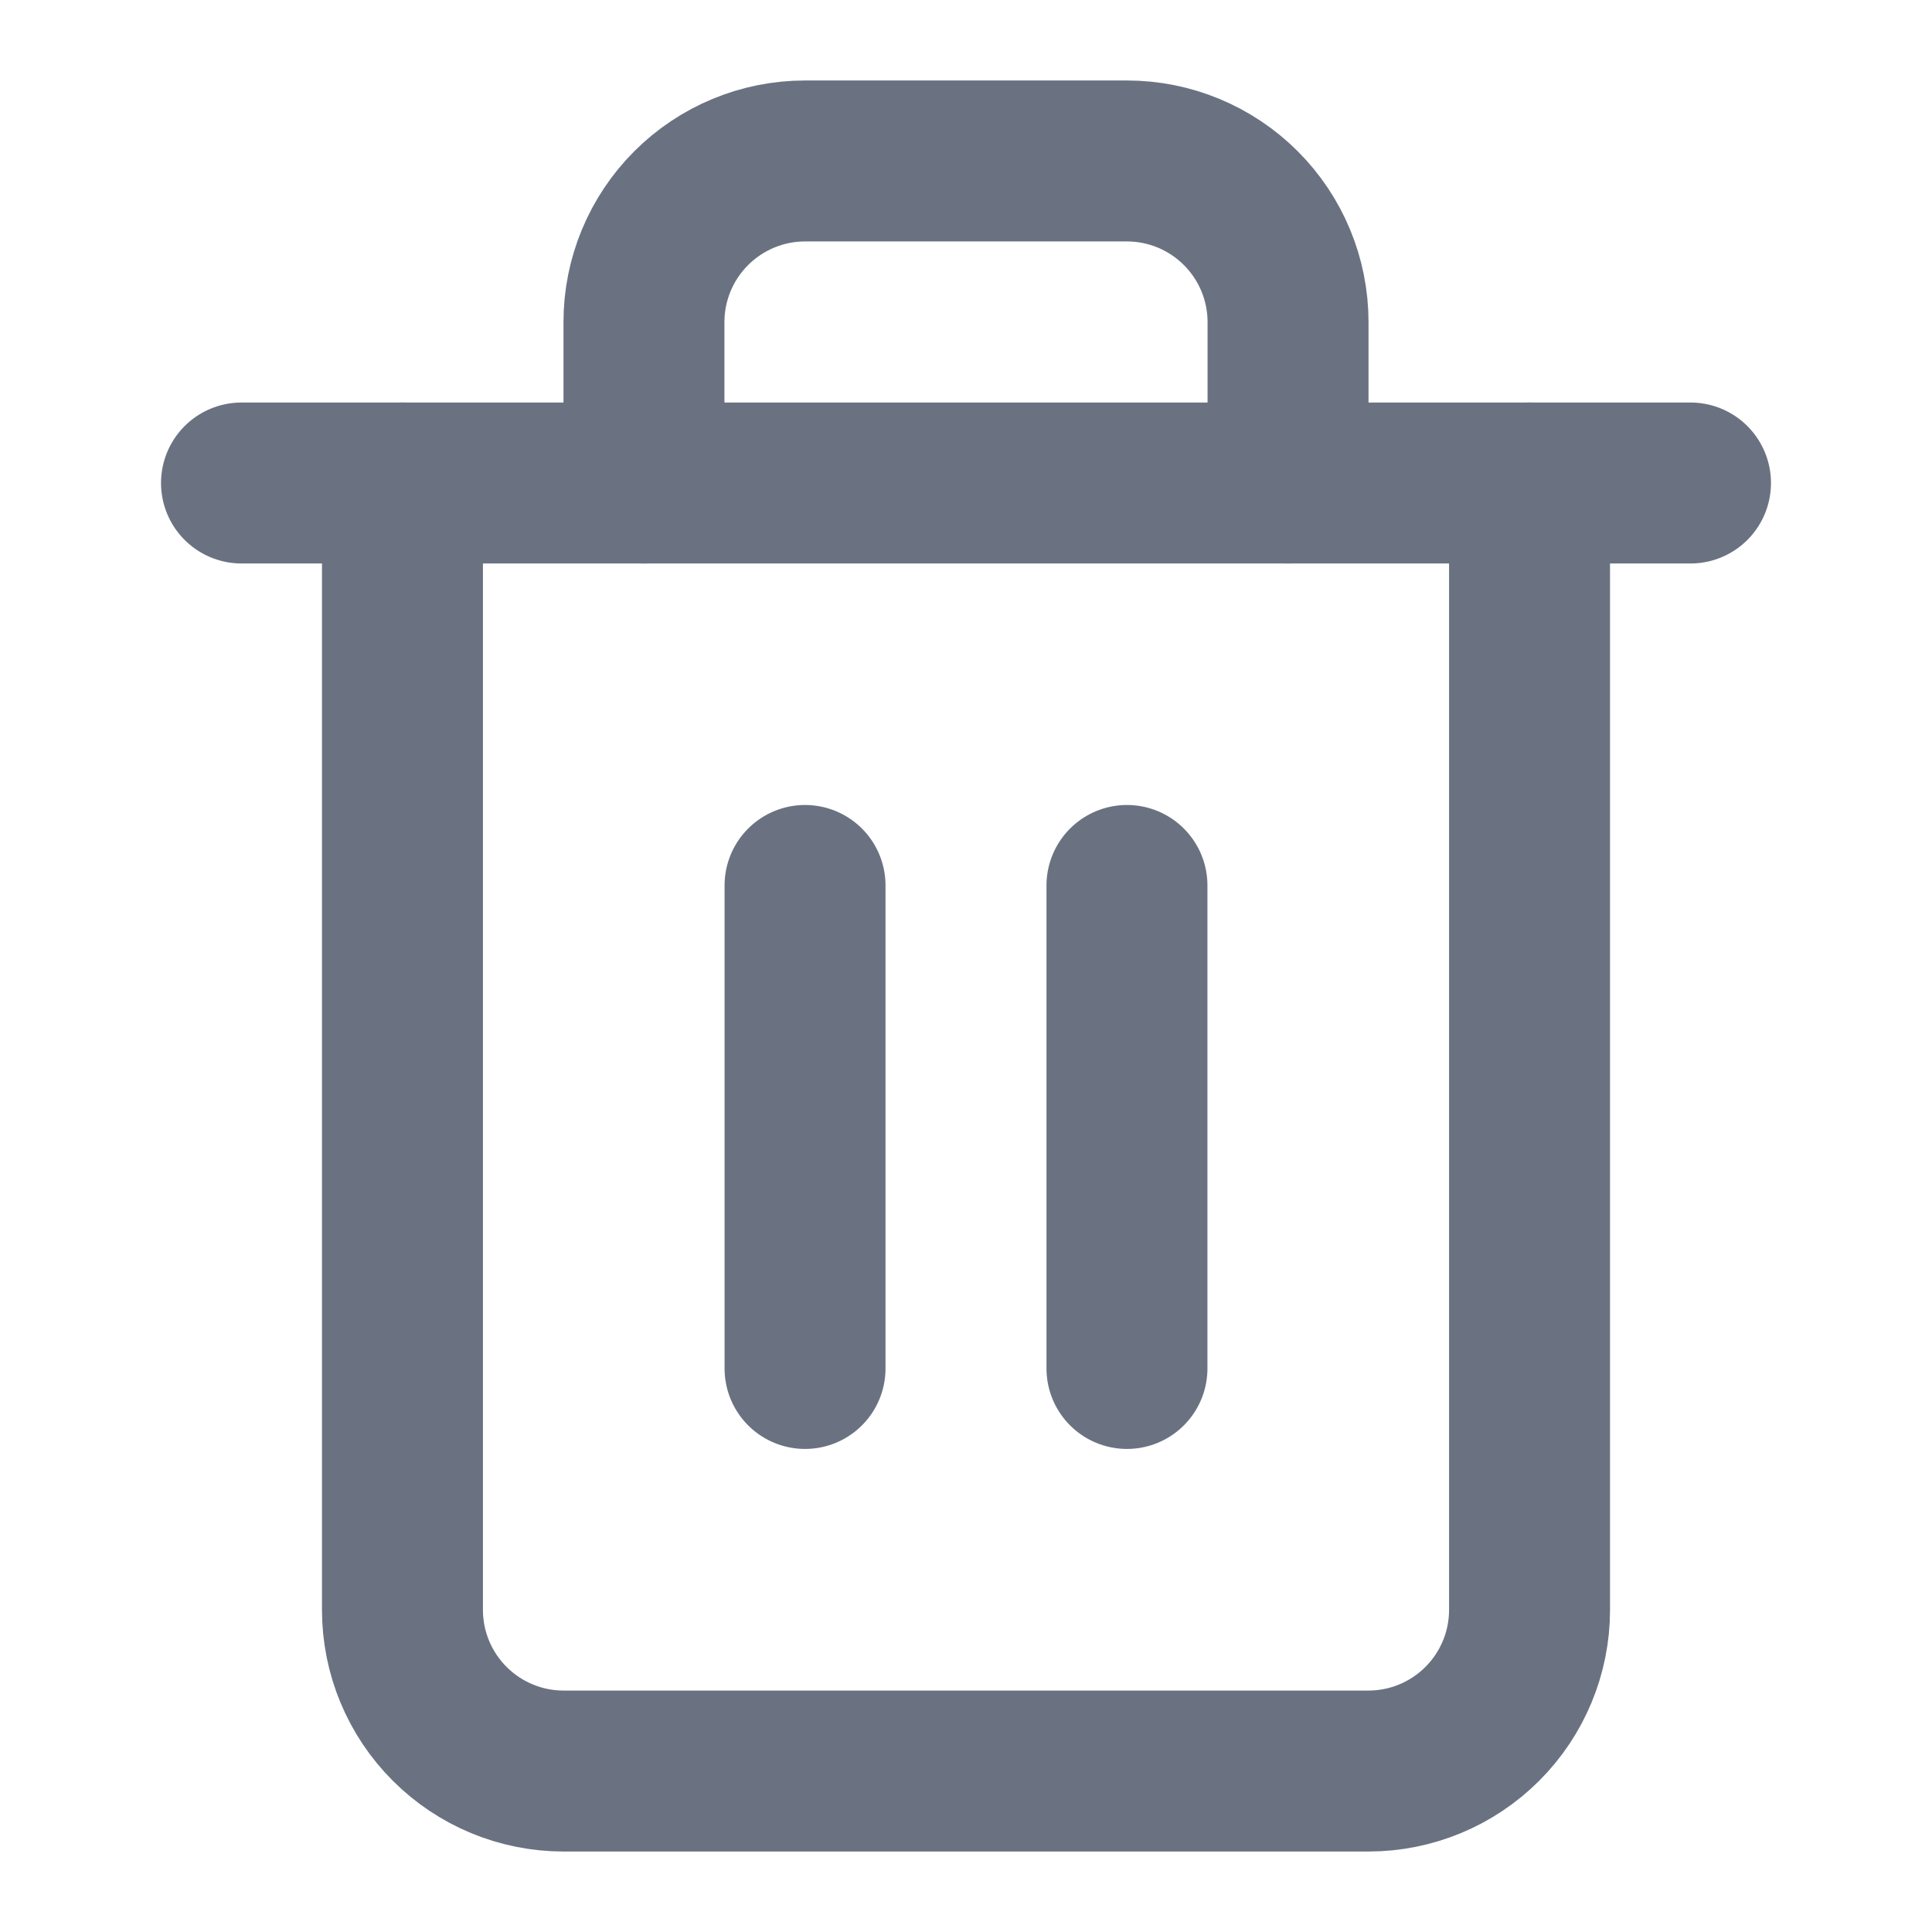 <svg preserveAspectRatio="none" width="100%" height="100%" overflow="visible" style="display: block;" viewBox="0 0 16 16" fill="none" xmlns="http://www.w3.org/2000/svg">
<g id="Icon">
<path id="Vector" d="M6.667 7.333V11.333" stroke="#6A7282" stroke-width="1.333" stroke-linecap="round" stroke-linejoin="round"/>
<path id="Vector_2" d="M9.333 7.333V11.333" stroke="#6A7282" stroke-width="1.333" stroke-linecap="round" stroke-linejoin="round"/>
<path id="Vector_3" d="M12.667 4V13.333C12.667 13.687 12.526 14.026 12.276 14.276C12.026 14.526 11.687 14.667 11.333 14.667H4.667C4.313 14.667 3.974 14.526 3.724 14.276C3.474 14.026 3.333 13.687 3.333 13.333V4" stroke="#6A7282" stroke-width="1.333" stroke-linecap="round" stroke-linejoin="round"/>
<path id="Vector_4" d="M2 4H14" stroke="#6A7282" stroke-width="1.333" stroke-linecap="round" stroke-linejoin="round"/>
<path id="Vector_5" d="M5.333 4V2.667C5.333 2.313 5.474 1.974 5.724 1.724C5.974 1.474 6.313 1.333 6.667 1.333H9.333C9.687 1.333 10.026 1.474 10.276 1.724C10.526 1.974 10.667 2.313 10.667 2.667V4" stroke="#6A7282" stroke-width="1.333" stroke-linecap="round" stroke-linejoin="round"/>
</g>
</svg>
